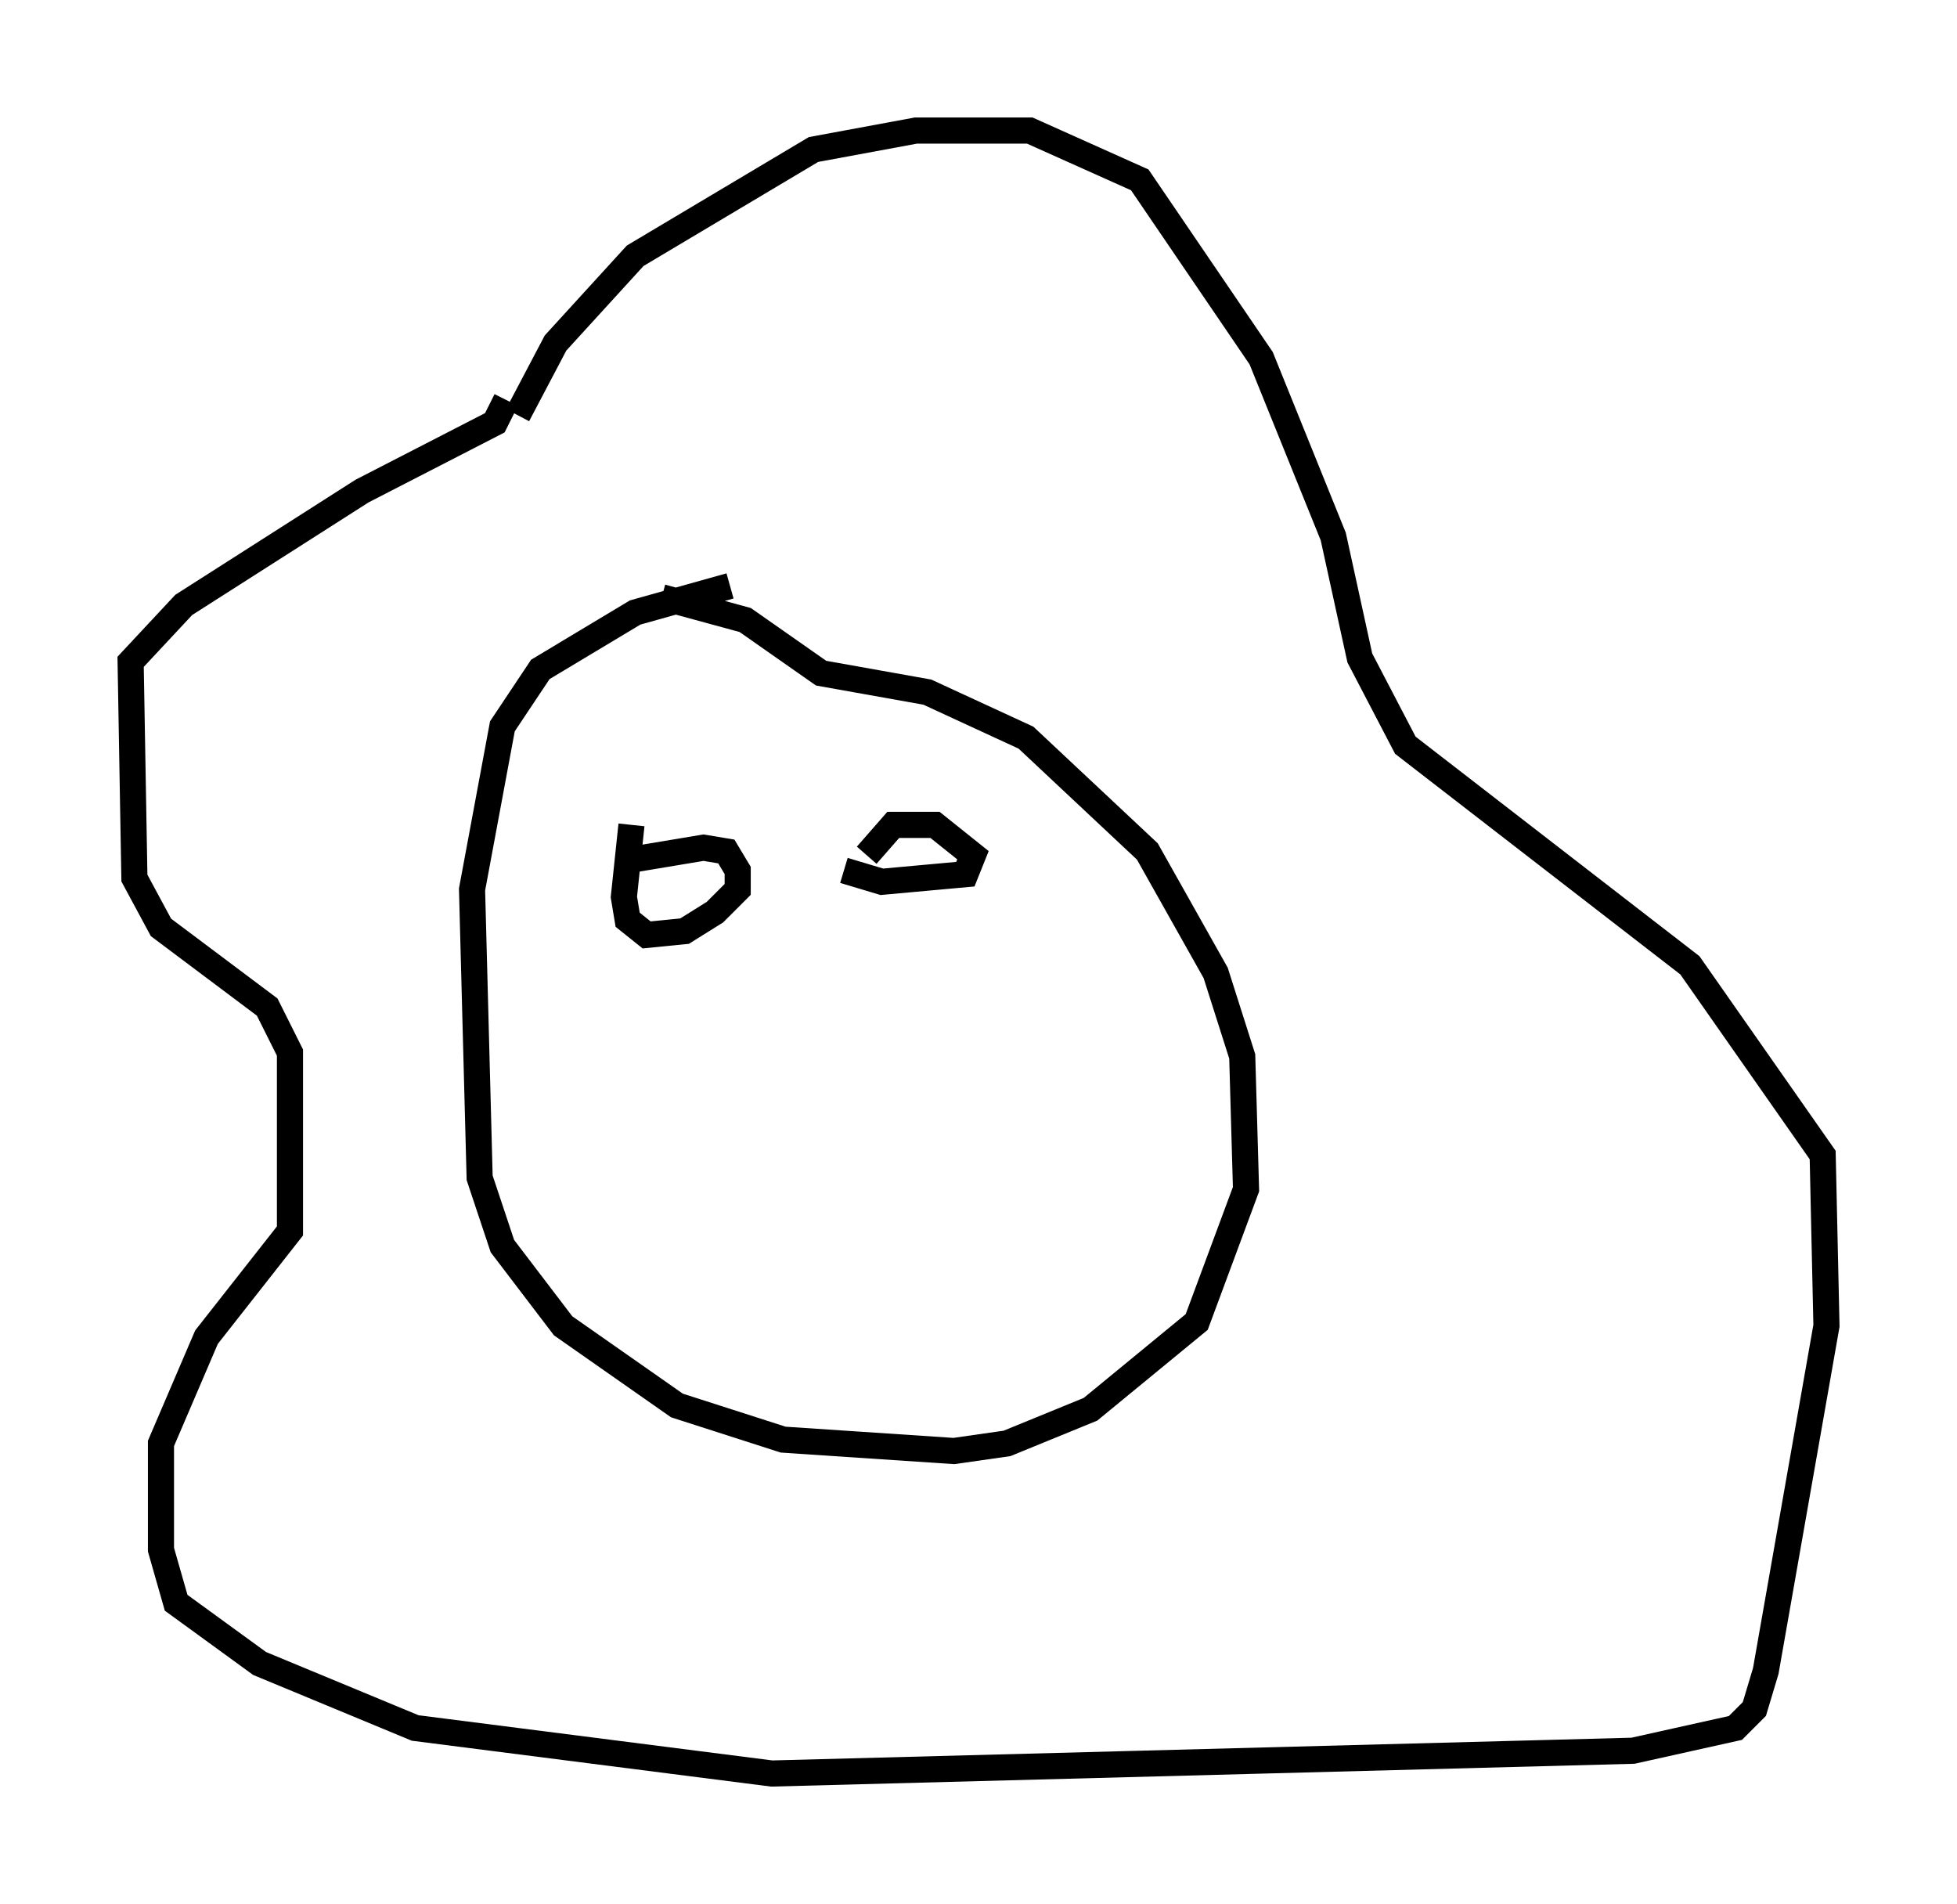 <?xml version="1.0" encoding="utf-8" ?>
<svg baseProfile="full" height="72.894" version="1.1" width="74.927" xmlns="http://www.w3.org/2000/svg" xmlns:ev="http://www.w3.org/2001/xml-events" xmlns:xlink="http://www.w3.org/1999/xlink"><defs /><rect fill="white" height="72.894" width="74.927" x="0" y="0" /><path d="M29.838, 22.43 m-1.888, 0.0 l-3.631, 1.017 -3.631, 2.179 l-1.453, 2.179 -1.162, 6.246 l0.291, 11.039 0.872, 2.615 l2.324, 3.05 4.358, 3.05 l4.067, 1.307 6.536, 0.436 l2.034, -0.291 3.196, -1.307 l4.067, -3.341 1.888, -5.084 l-0.145, -5.084 -1.017, -3.196 l-2.615, -4.648 -4.648, -4.358 l-3.777, -1.743 -4.067, -0.726 l-2.905, -2.034 -3.196, -0.872 m-5.52, -6.972 l1.453, -2.76 3.05, -3.341 l6.827, -4.067 3.922, -0.726 l4.358, 0.0 4.212, 1.888 l4.648, 6.827 2.76, 6.827 l1.017, 4.648 1.743, 3.341 l10.894, 8.425 5.084, 7.263 l0.145, 6.536 -2.324, 13.218 l-0.436, 1.453 -0.726, 0.726 l-3.922, 0.872 -32.972, 0.872 l-13.654, -1.743 -5.955, -2.469 l-3.196, -2.324 -0.581, -2.034 l0.0, -4.067 1.743, -4.067 l3.196, -4.067 0.0, -6.827 l-0.872, -1.743 -4.067, -3.05 l-1.017, -1.888 -0.145, -8.279 l2.034, -2.179 6.827, -4.358 l5.084, -2.615 0.436, -0.872 m4.939, 17.575 l2.615, -0.436 0.872, 0.145 l0.436, 0.726 0.0, 0.726 l-0.872, 0.872 -1.162, 0.726 l-1.453, 0.145 -0.726, -0.581 l-0.145, -0.872 0.291, -2.76 m9.006, 1.162 l1.017, -1.162 1.598, 0.0 l1.453, 1.162 -0.291, 0.726 l-3.196, 0.291 -1.453, -0.436 " fill="none" stroke="black" stroke-width="1" /></svg>